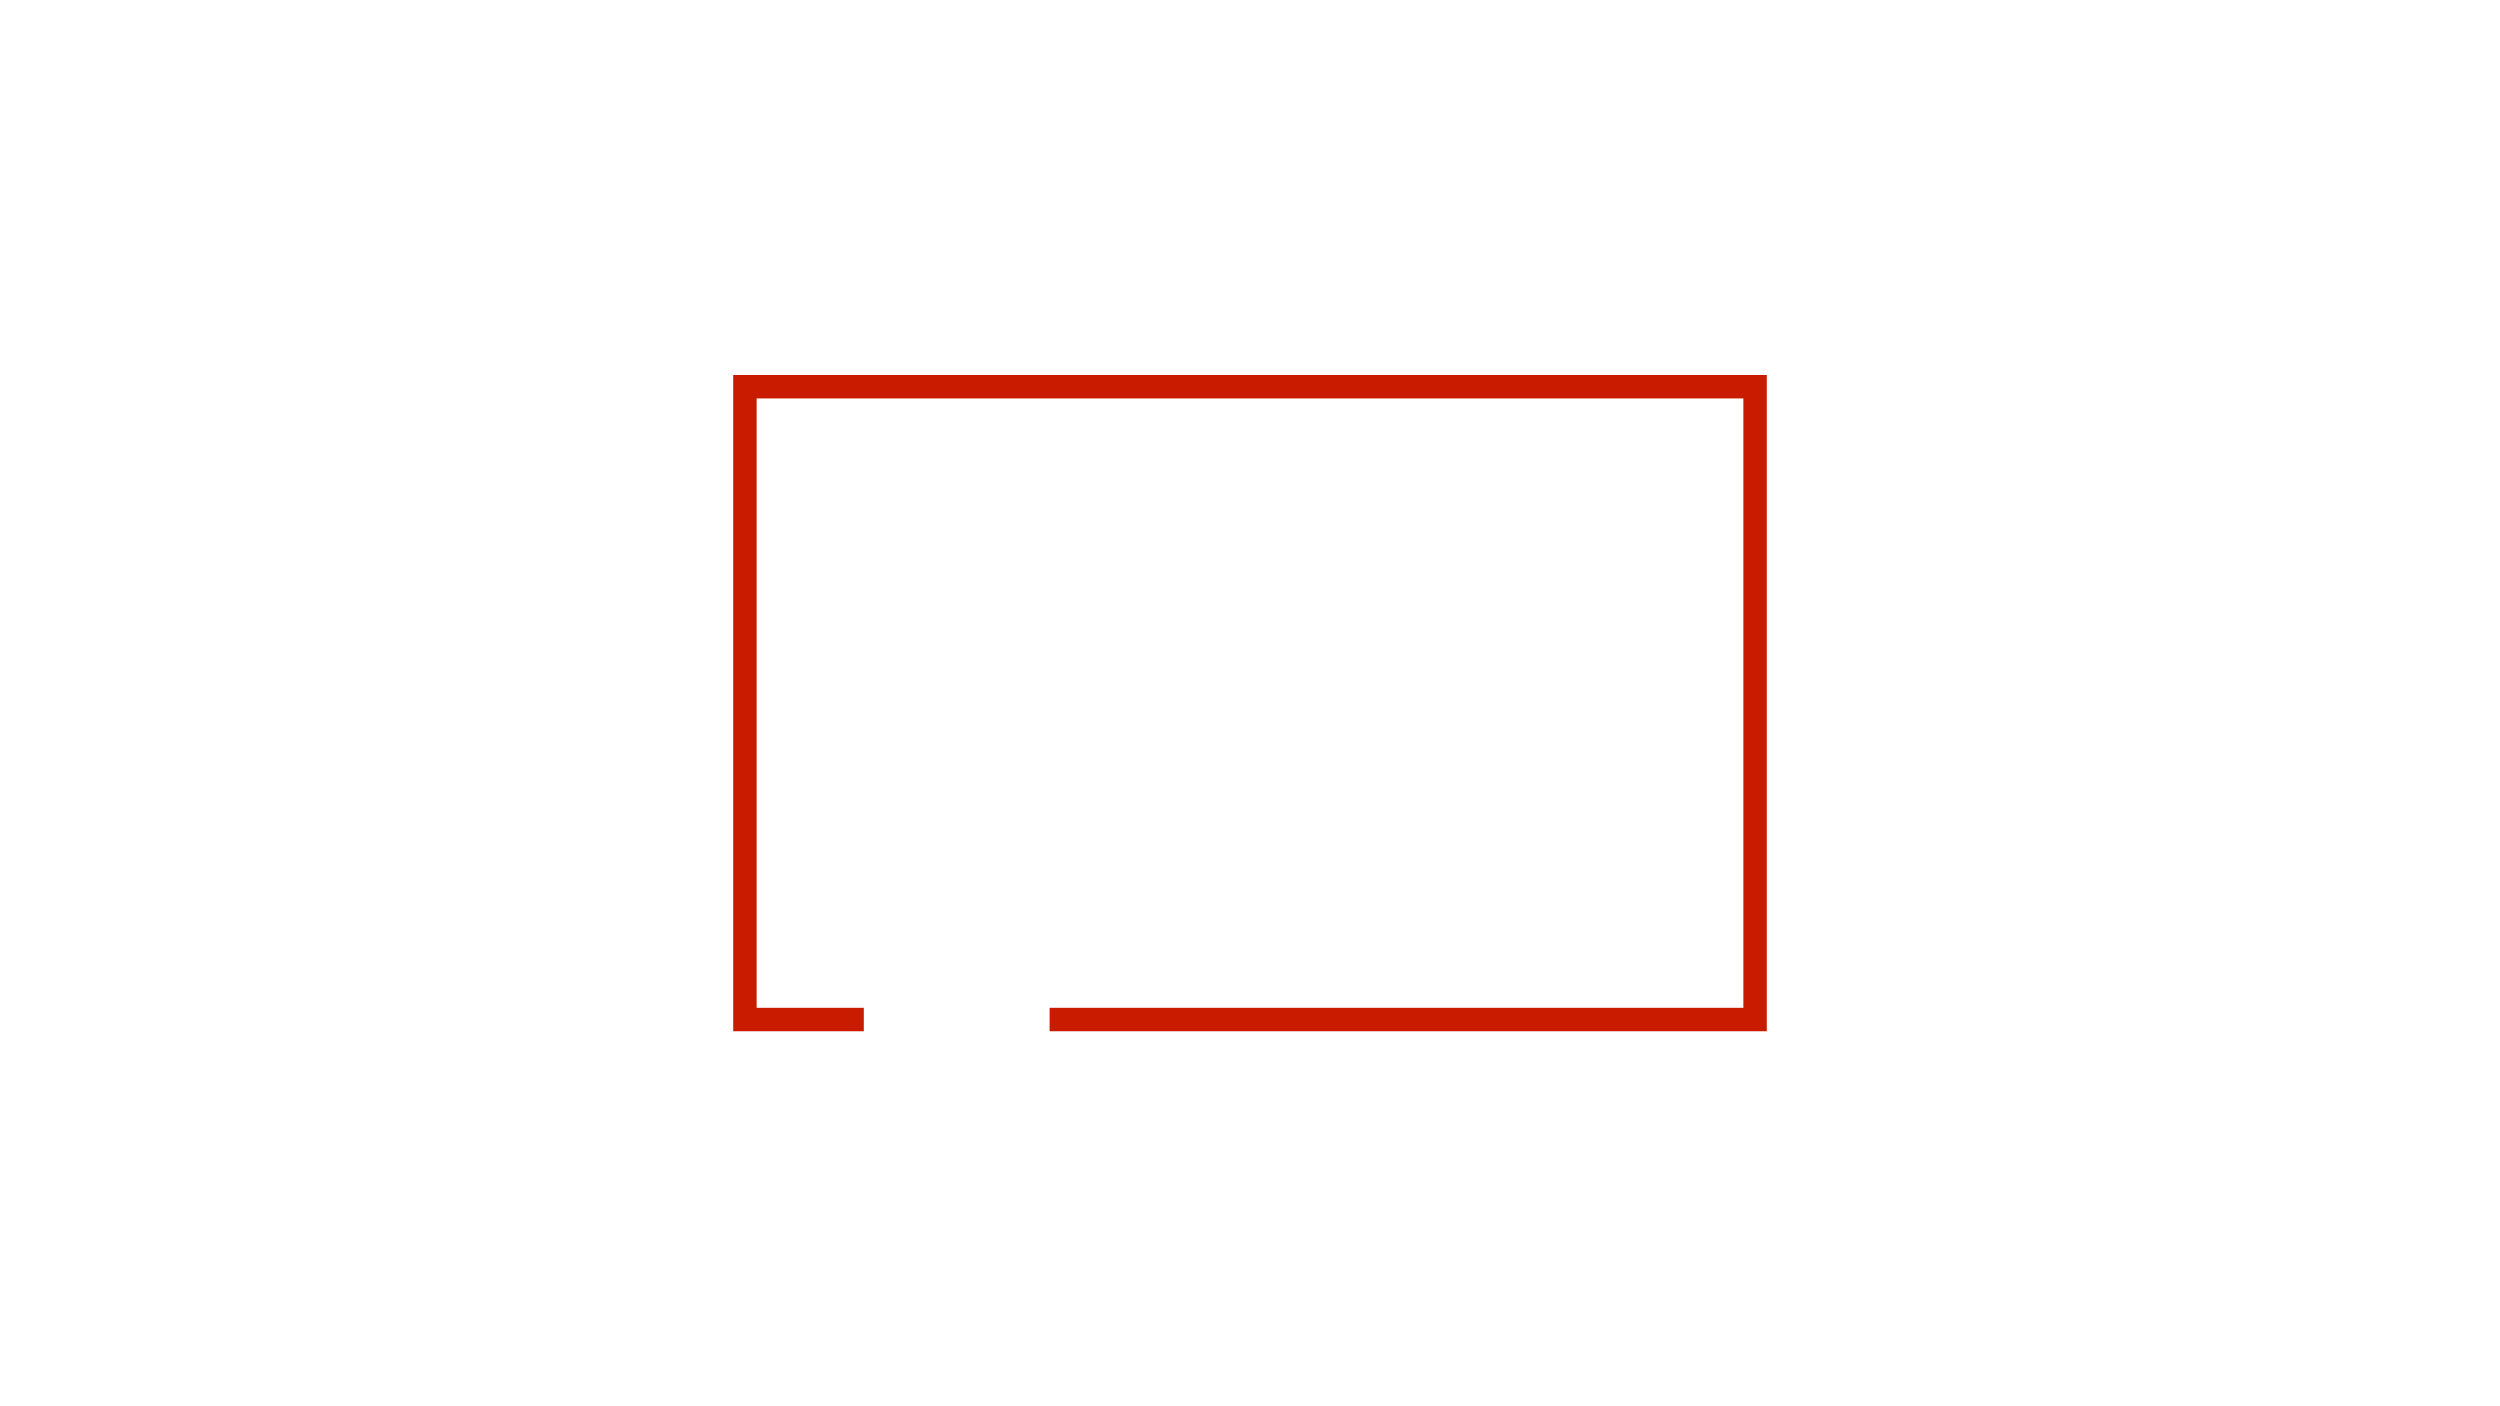 <?xml version="1.0" encoding="utf-8"?>
<!-- Generator: Adobe Illustrator 24.1.2, SVG Export Plug-In . SVG Version: 6.00 Build 0)  -->
<svg version="1.1" id="Layer_1" xmlns="http://www.w3.org/2000/svg" xmlns:xlink="http://www.w3.org/1999/xlink" x="0px" y="0px"
	 viewBox="0 0 1920 1080" style="enable-background:new 0 0 1920 1080;" xml:space="preserve">
<style type="text/css">
	.st0{fill:none;stroke:#C91B00;stroke-width:18;stroke-miterlimit:10;}
</style>
<polyline class="st0" points="663.4,783 572.1,783 572.1,297 1347.9,297 1347.9,783 806.1,783 "/>
</svg>

